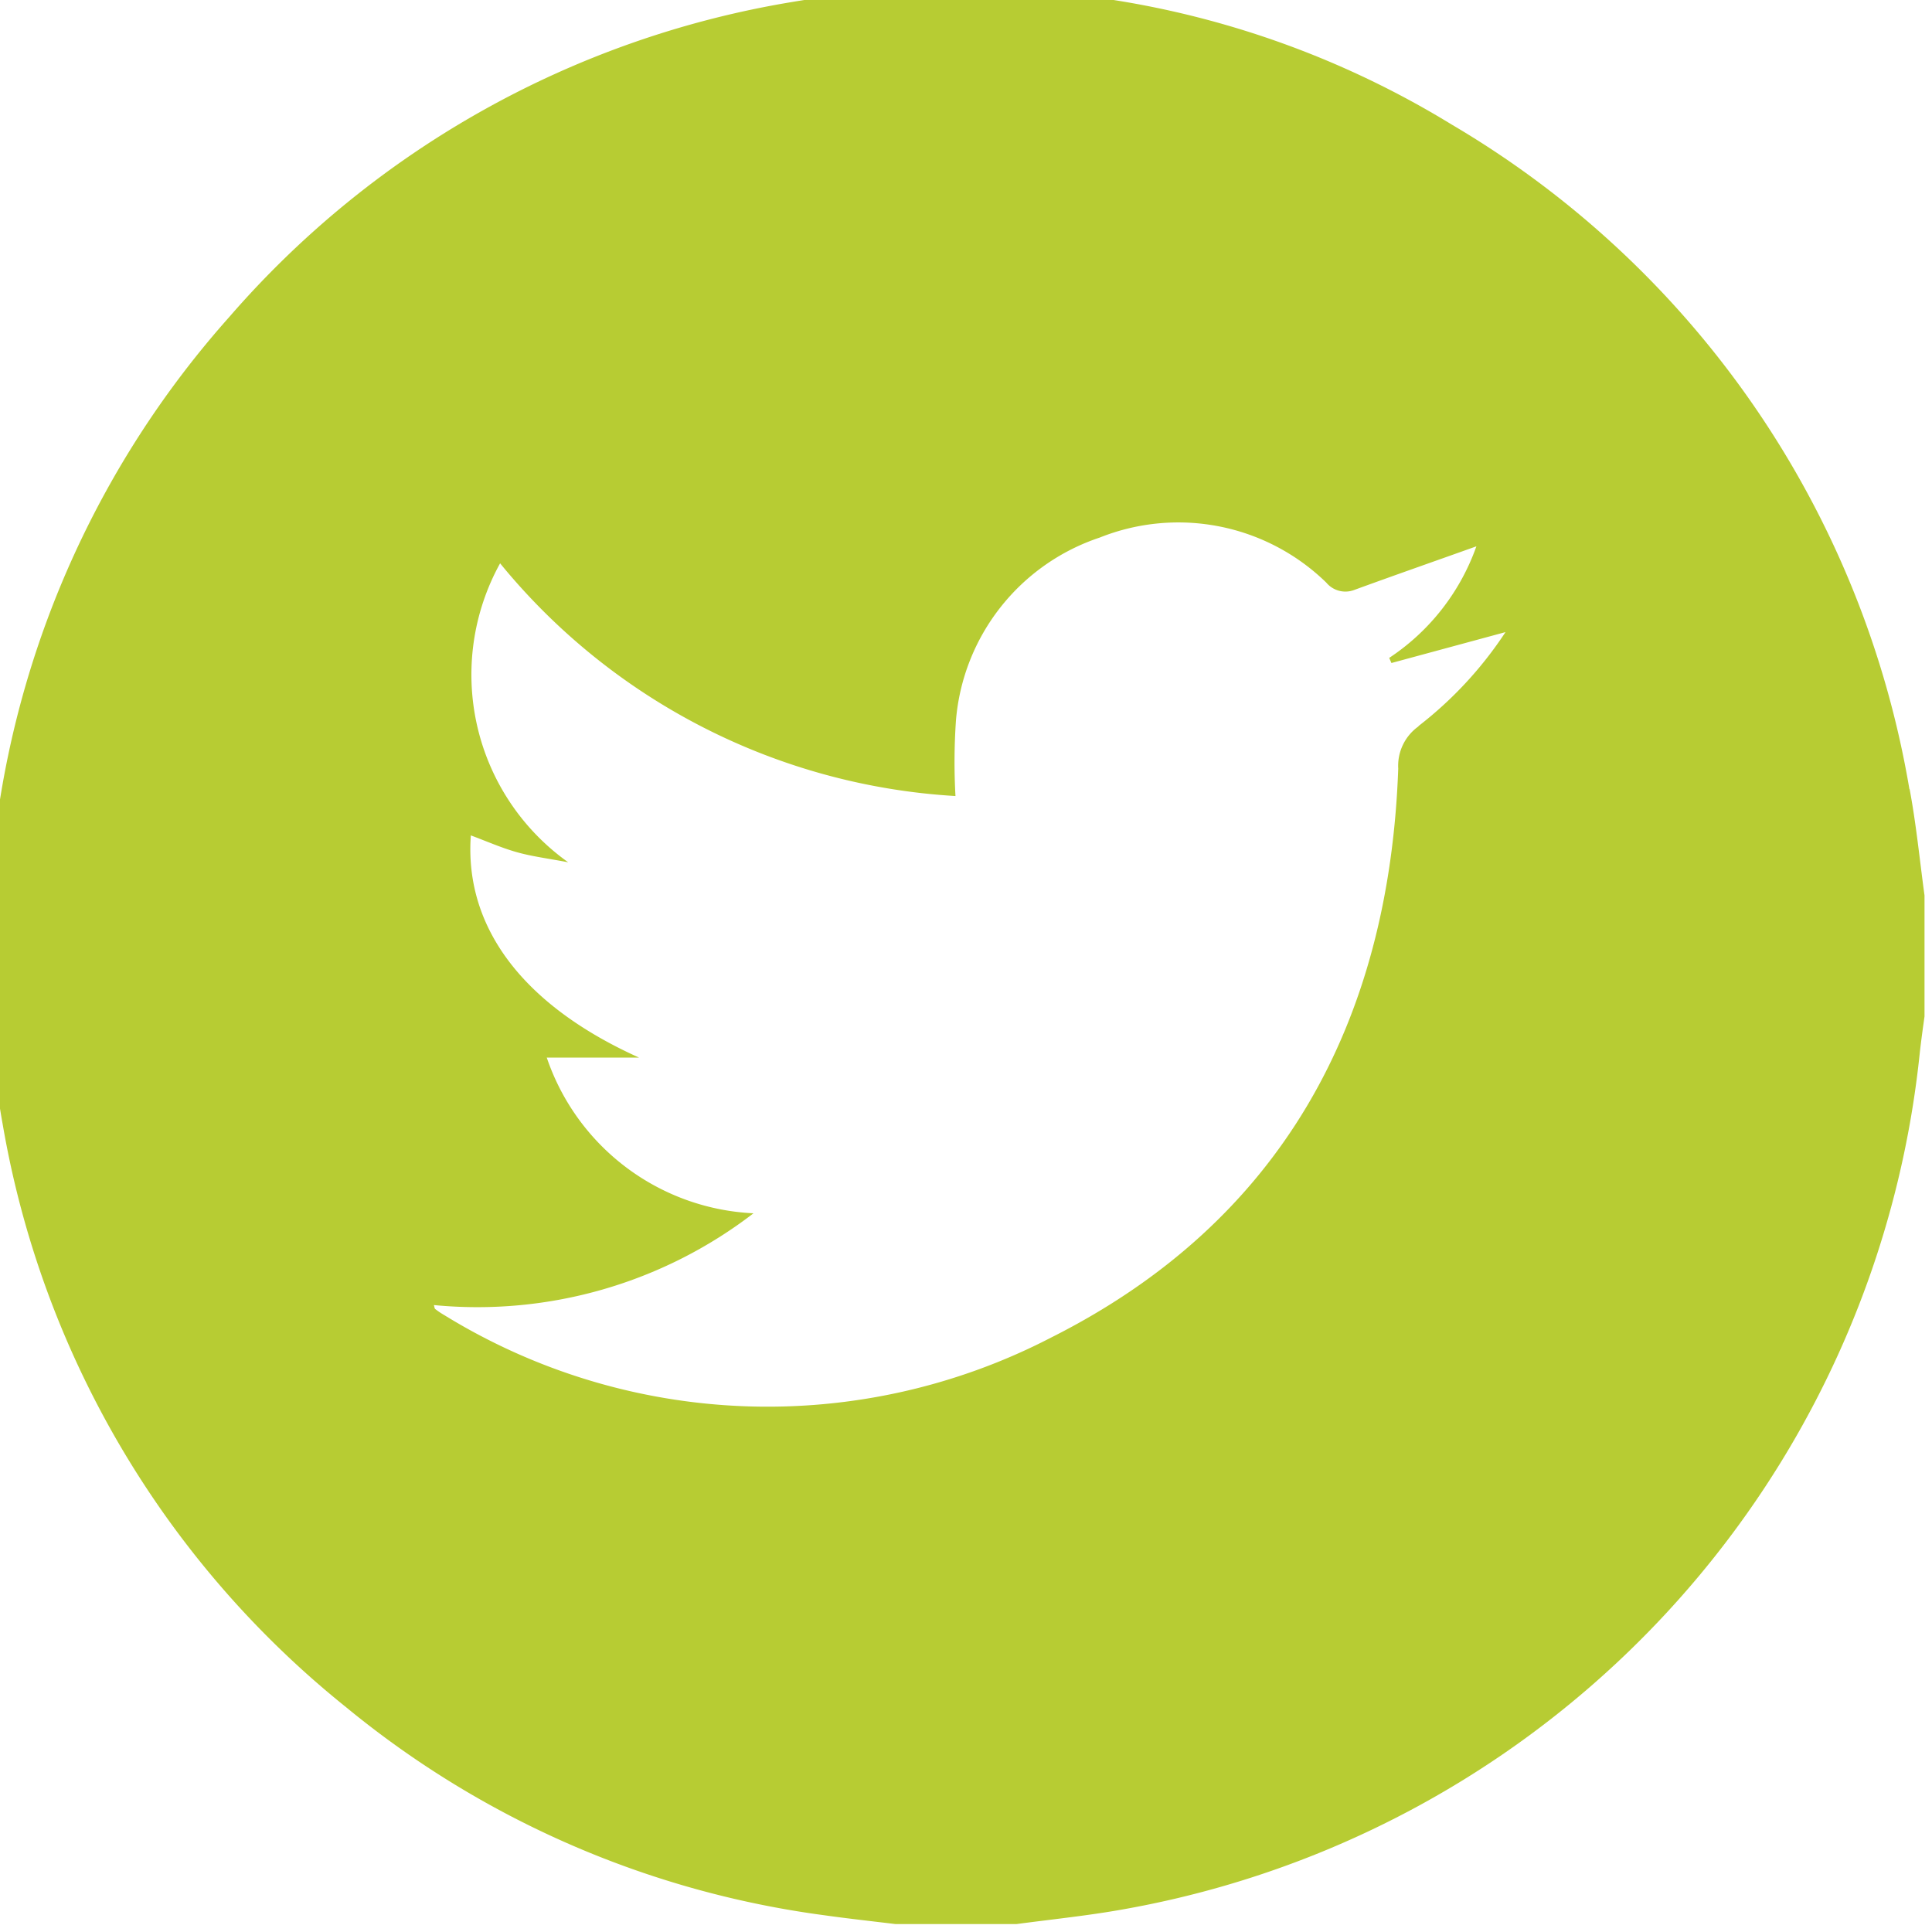 <svg xmlns="http://www.w3.org/2000/svg" xmlns:xlink="http://www.w3.org/1999/xlink" width="40" height="40" viewBox="0 0 40 40"><defs><clipPath id="a"><rect width="40" height="40" transform="translate(0 0)" fill="#b7cc33"/></clipPath></defs><g transform="translate(0 0)" clip-path="url(#a)"><path d="M39.787,16.592a19.788,19.788,0,0,0-9.479-13.76A19.09,19.09,0,0,0,21.6.064,2.224,2.224,0,0,1,21.3,0H18.794c-.721.1-1.445.178-2.162.3A19.66,19.66,0,0,0,5,6.82,19.71,19.71,0,0,0,.174,17.363c-.067.476-.117.954-.174,1.431V21.3c.1.747.177,1.5.312,2.24A19.746,19.746,0,0,0,7.419,35.6a19.658,19.658,0,0,0,9.908,4.309c.488.069.978.122,1.468.182H21.3c.746-.1,1.5-.176,2.238-.31A20.1,20.1,0,0,0,40,22.071c.028-.257.064-.514.1-.771V18.794c-.1-.734-.172-1.474-.308-2.2m-10.169-1.3a1,1,0,0,0-.419.873c-.188,5.272-2.429,9.391-7.193,11.784a12.76,12.76,0,0,1-12.551-.464,1.665,1.665,0,0,1-.194-.13c-.016-.012-.016-.046-.028-.082a9.377,9.377,0,0,0,6.617-1.9,4.756,4.756,0,0,1-4.28-3.224h1.91c-2.374-1.069-3.62-2.675-3.482-4.6.319.118.626.255.947.346s.635.128,1.069.211a4.768,4.768,0,0,1-1.41-6.19,13.17,13.17,0,0,0,9.428,4.818,12.65,12.65,0,0,1,.01-1.565,4.371,4.371,0,0,1,2.976-3.786,4.387,4.387,0,0,1,4.692.933.514.514,0,0,0,.587.148c.838-.306,1.681-.6,2.52-.9a4.613,4.613,0,0,1-1.805,2.31l.046.106,2.362-.64a8.025,8.025,0,0,1-1.8,1.944" transform="translate(-0.255 -0.255)" fill="#b7cc33"/></g></svg>